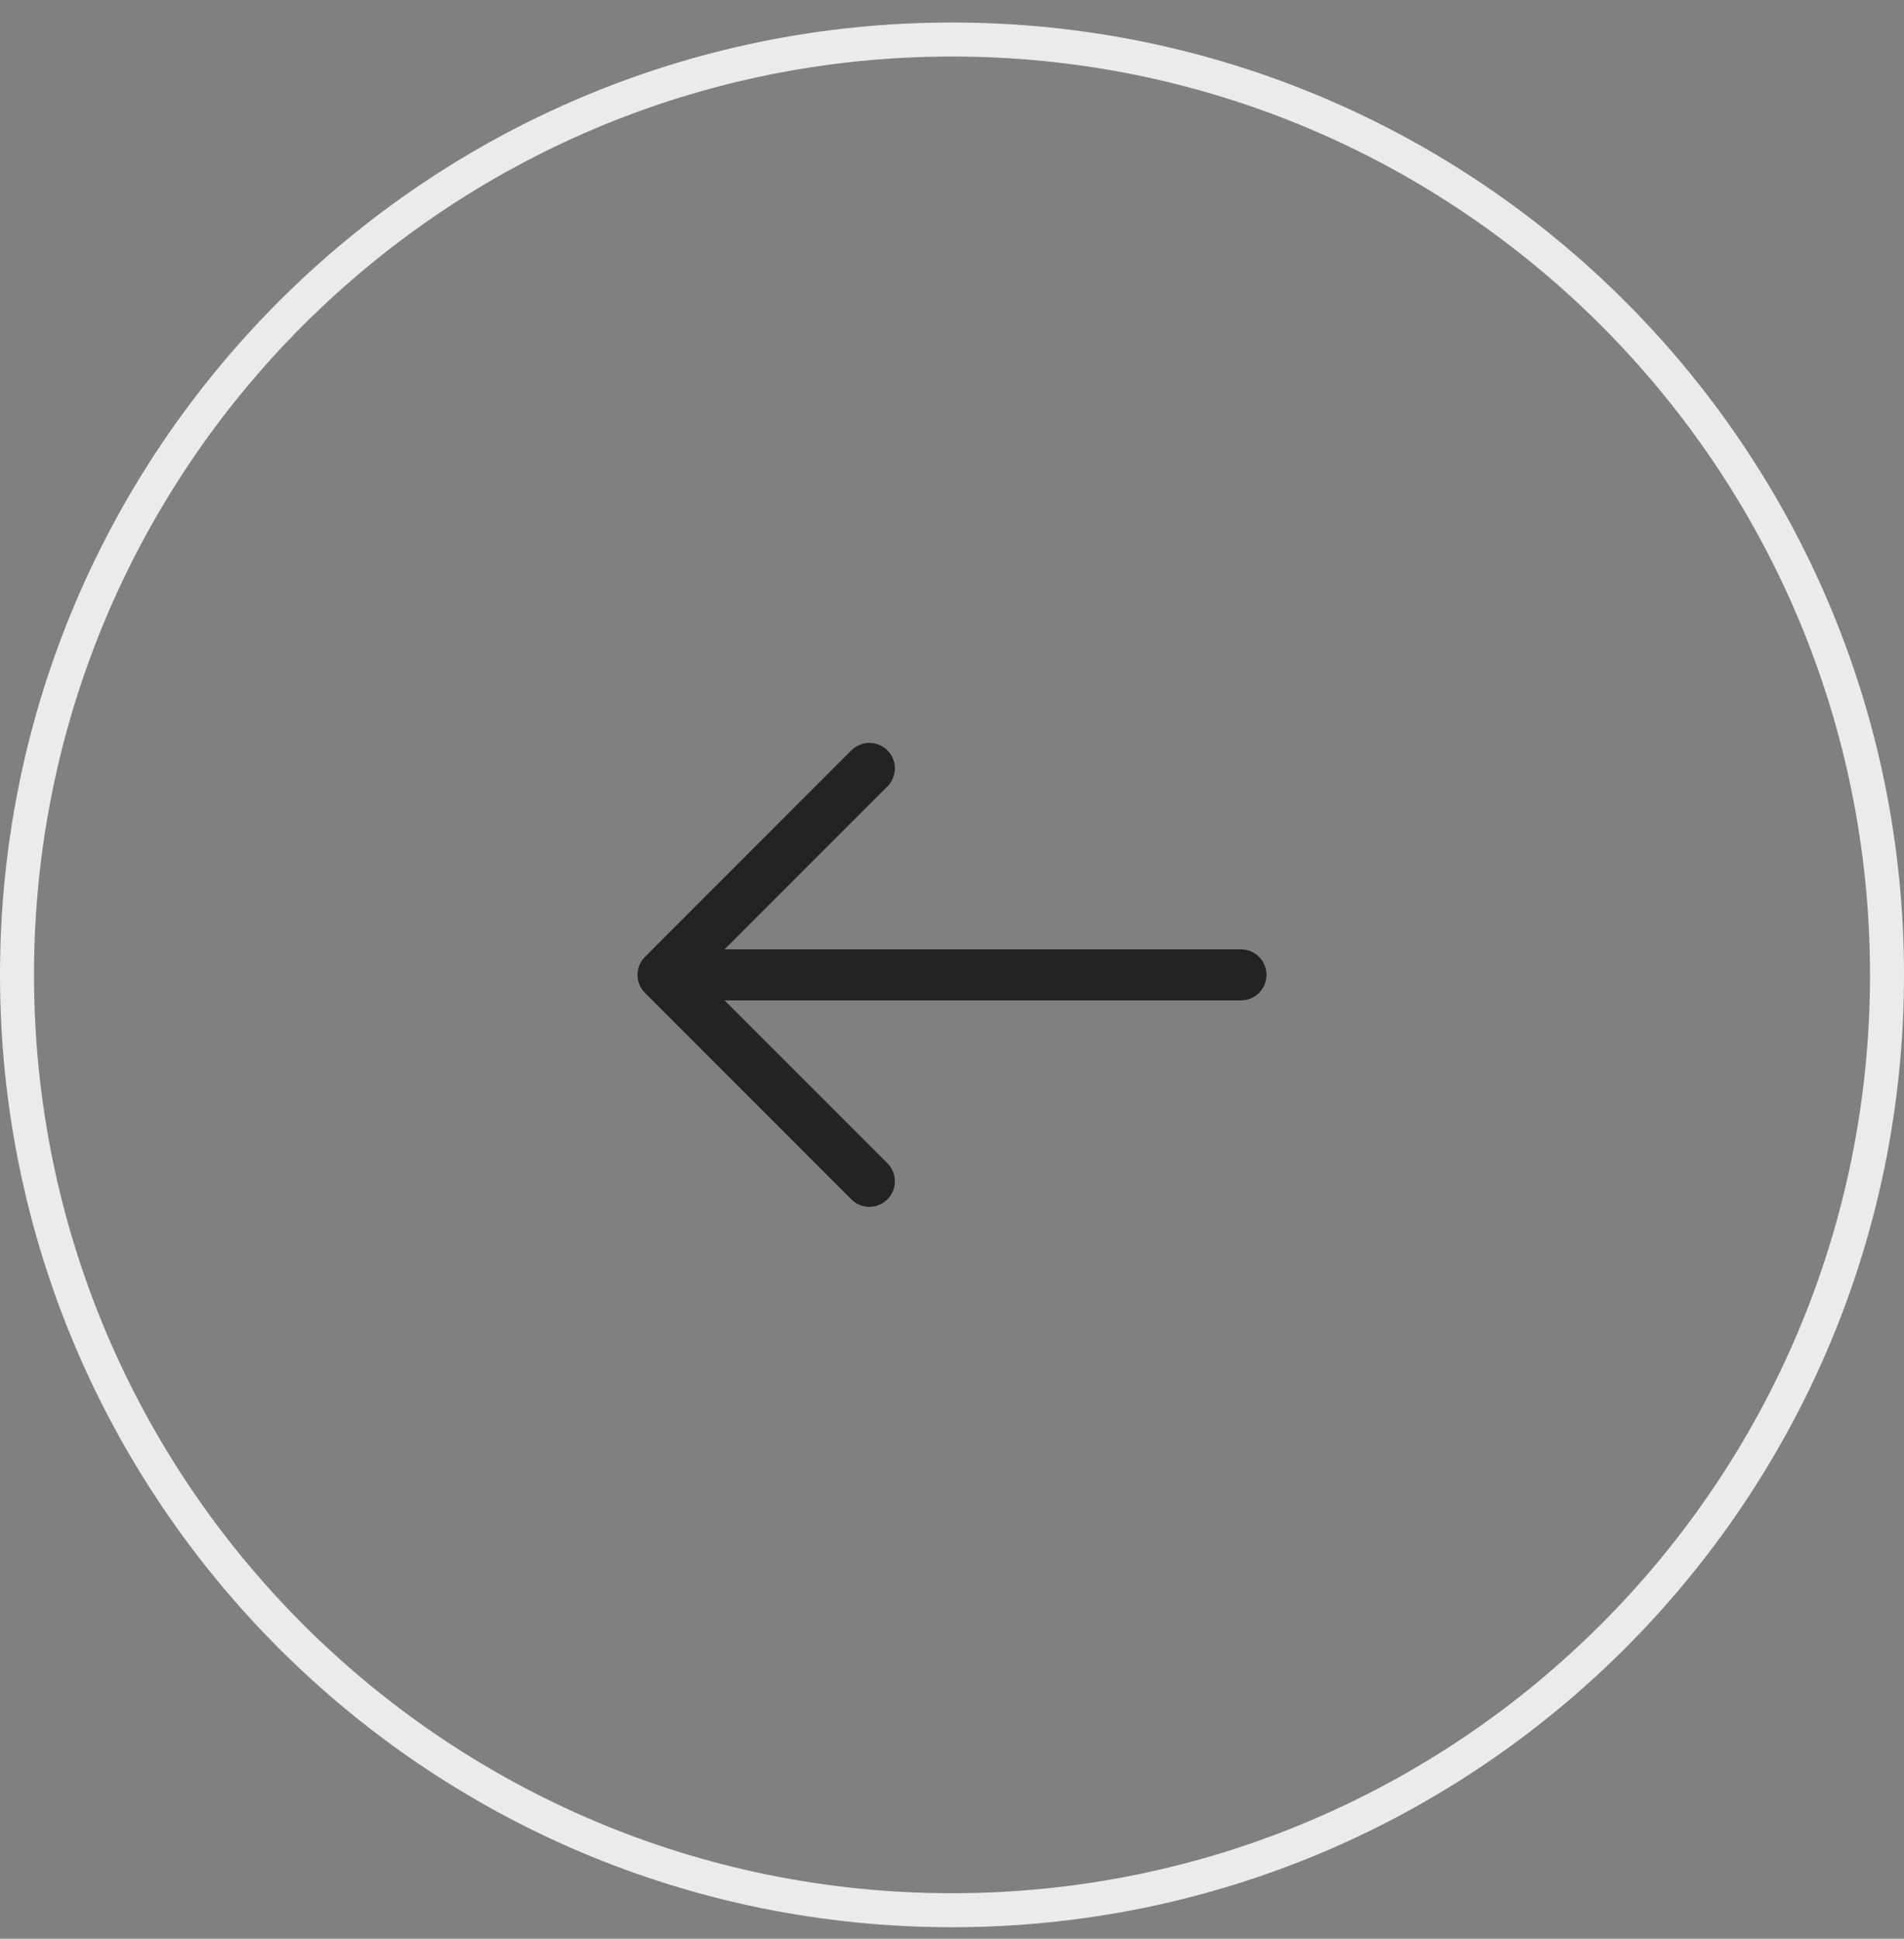 <svg width="56" height="57" viewBox="0 0 56 57" fill="none" xmlns="http://www.w3.org/2000/svg">
<rect x="0" y="0" width="56" height="57" fill="#808080" stroke="none"/>
<path d="M0.5 28.662C0.5 13.474 12.812 1.162 28 1.162C43.188 1.162 55.5 13.474 55.5 28.662C55.5 43.849 43.188 56.162 28 56.162C12.812 56.162 0.5 43.849 0.5 28.662Z" stroke="#EBEBEB"/>
<path d="M25.57 22.592L19.5 28.662L25.57 34.732" stroke="#232323" stroke-width="1.5" stroke-miterlimit="10" stroke-linecap="round" stroke-linejoin="round"/>
<path d="M36.5 28.662H19.67" stroke="#232323" stroke-width="1.5" stroke-miterlimit="10" stroke-linecap="round" stroke-linejoin="round"/>
</svg>
